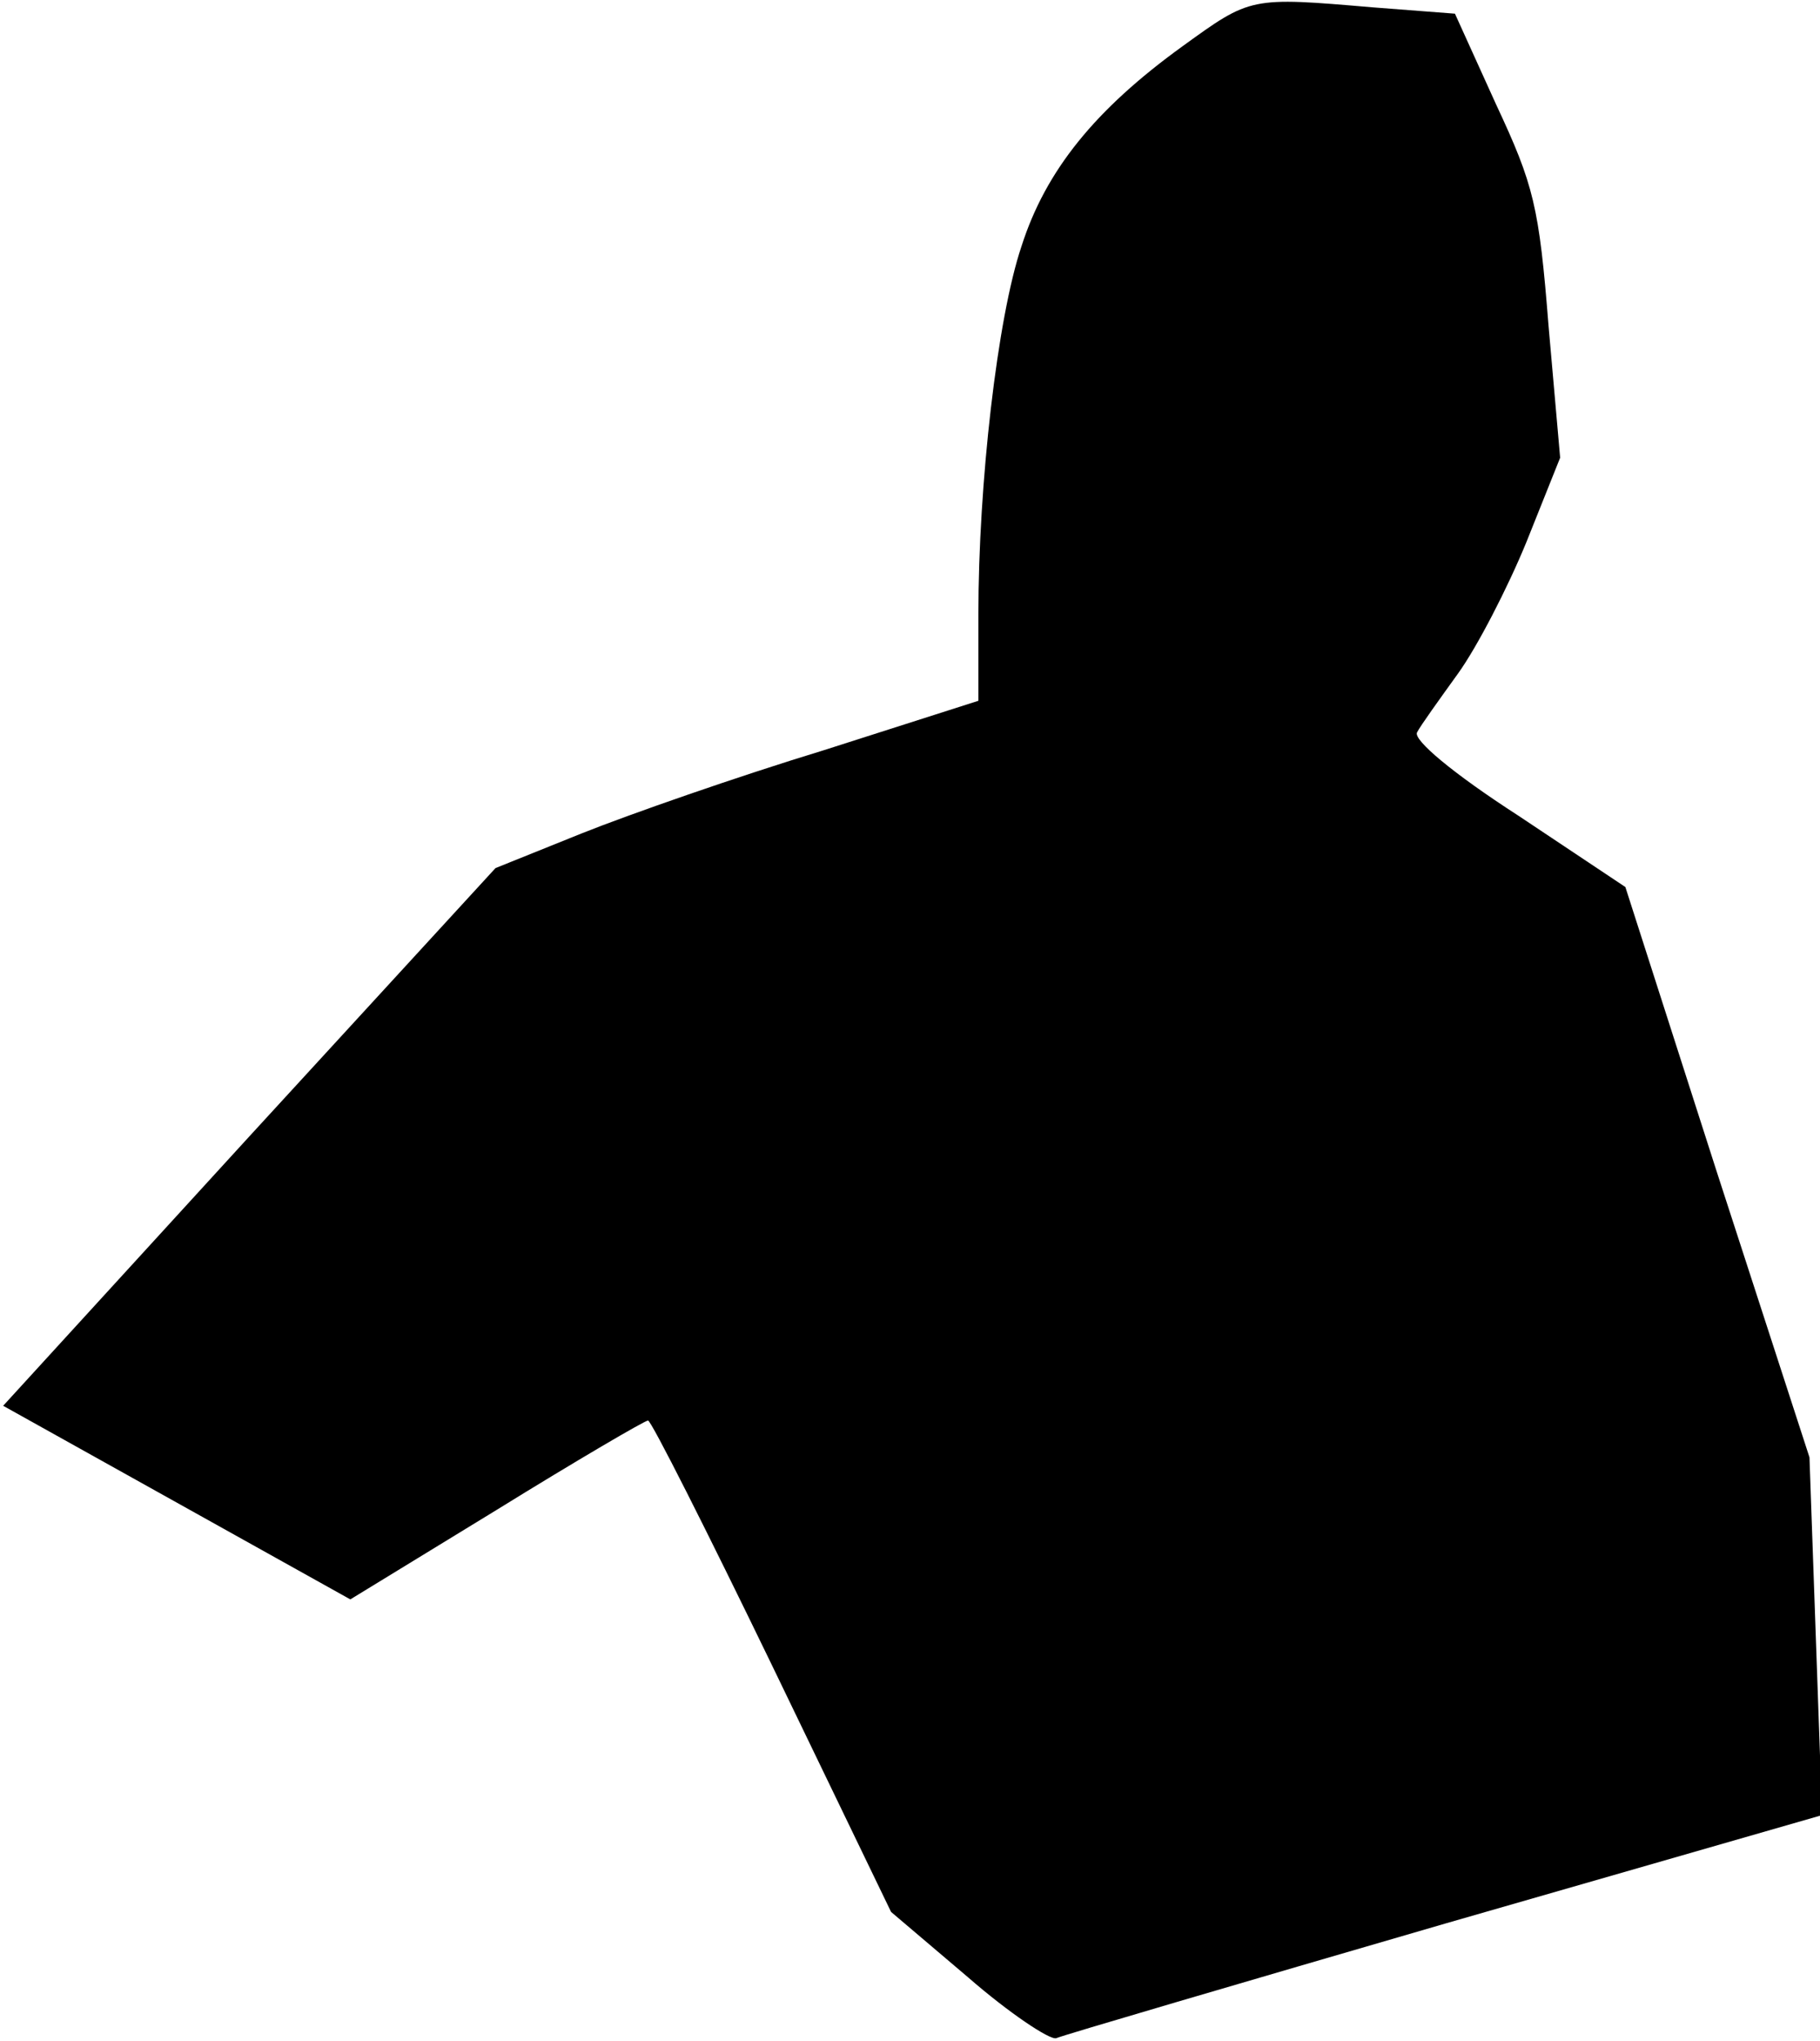 <?xml version="1.0" standalone="no"?>
<!DOCTYPE svg PUBLIC "-//W3C//DTD SVG 20010904//EN"
 "http://www.w3.org/TR/2001/REC-SVG-20010904/DTD/svg10.dtd">
<svg version="1.0" xmlns="http://www.w3.org/2000/svg"
 width="173pt" height="194pt" viewBox="0 0 173 194"
 preserveAspectRatio="xMidYMid meet">
<g transform="translate(0,194) scale(0.1,-0.1)"
fill="#000000" stroke="none">
<path fill="#000000" stroke="none" d="M1124 1896 c-83 -60 -130 -118 -153
-190 -23 -68 -41 -226 -41 -350 l0 -82 -147 -47 c-82 -25 -185 -61 -230 -79
l-82 -33 -234 -255 -234 -256 165 -92 165 -92 139 85 c76 47 141 85 144 85 3
0 56 -105 118 -233 l113 -234 73 -62 c39 -34 78 -60 84 -58 7 3 174 52 370
109 l358 103 -6 170 -6 170 -88 271 -87 271 -102 68 c-62 40 -100 72 -96 79 3
6 21 31 39 56 18 25 47 81 65 125 l32 80 -11 125 c-9 114 -14 134 -50 211
l-39 86 -78 6 c-117 10 -116 10 -181 -37z"/>
</g>
</svg>
